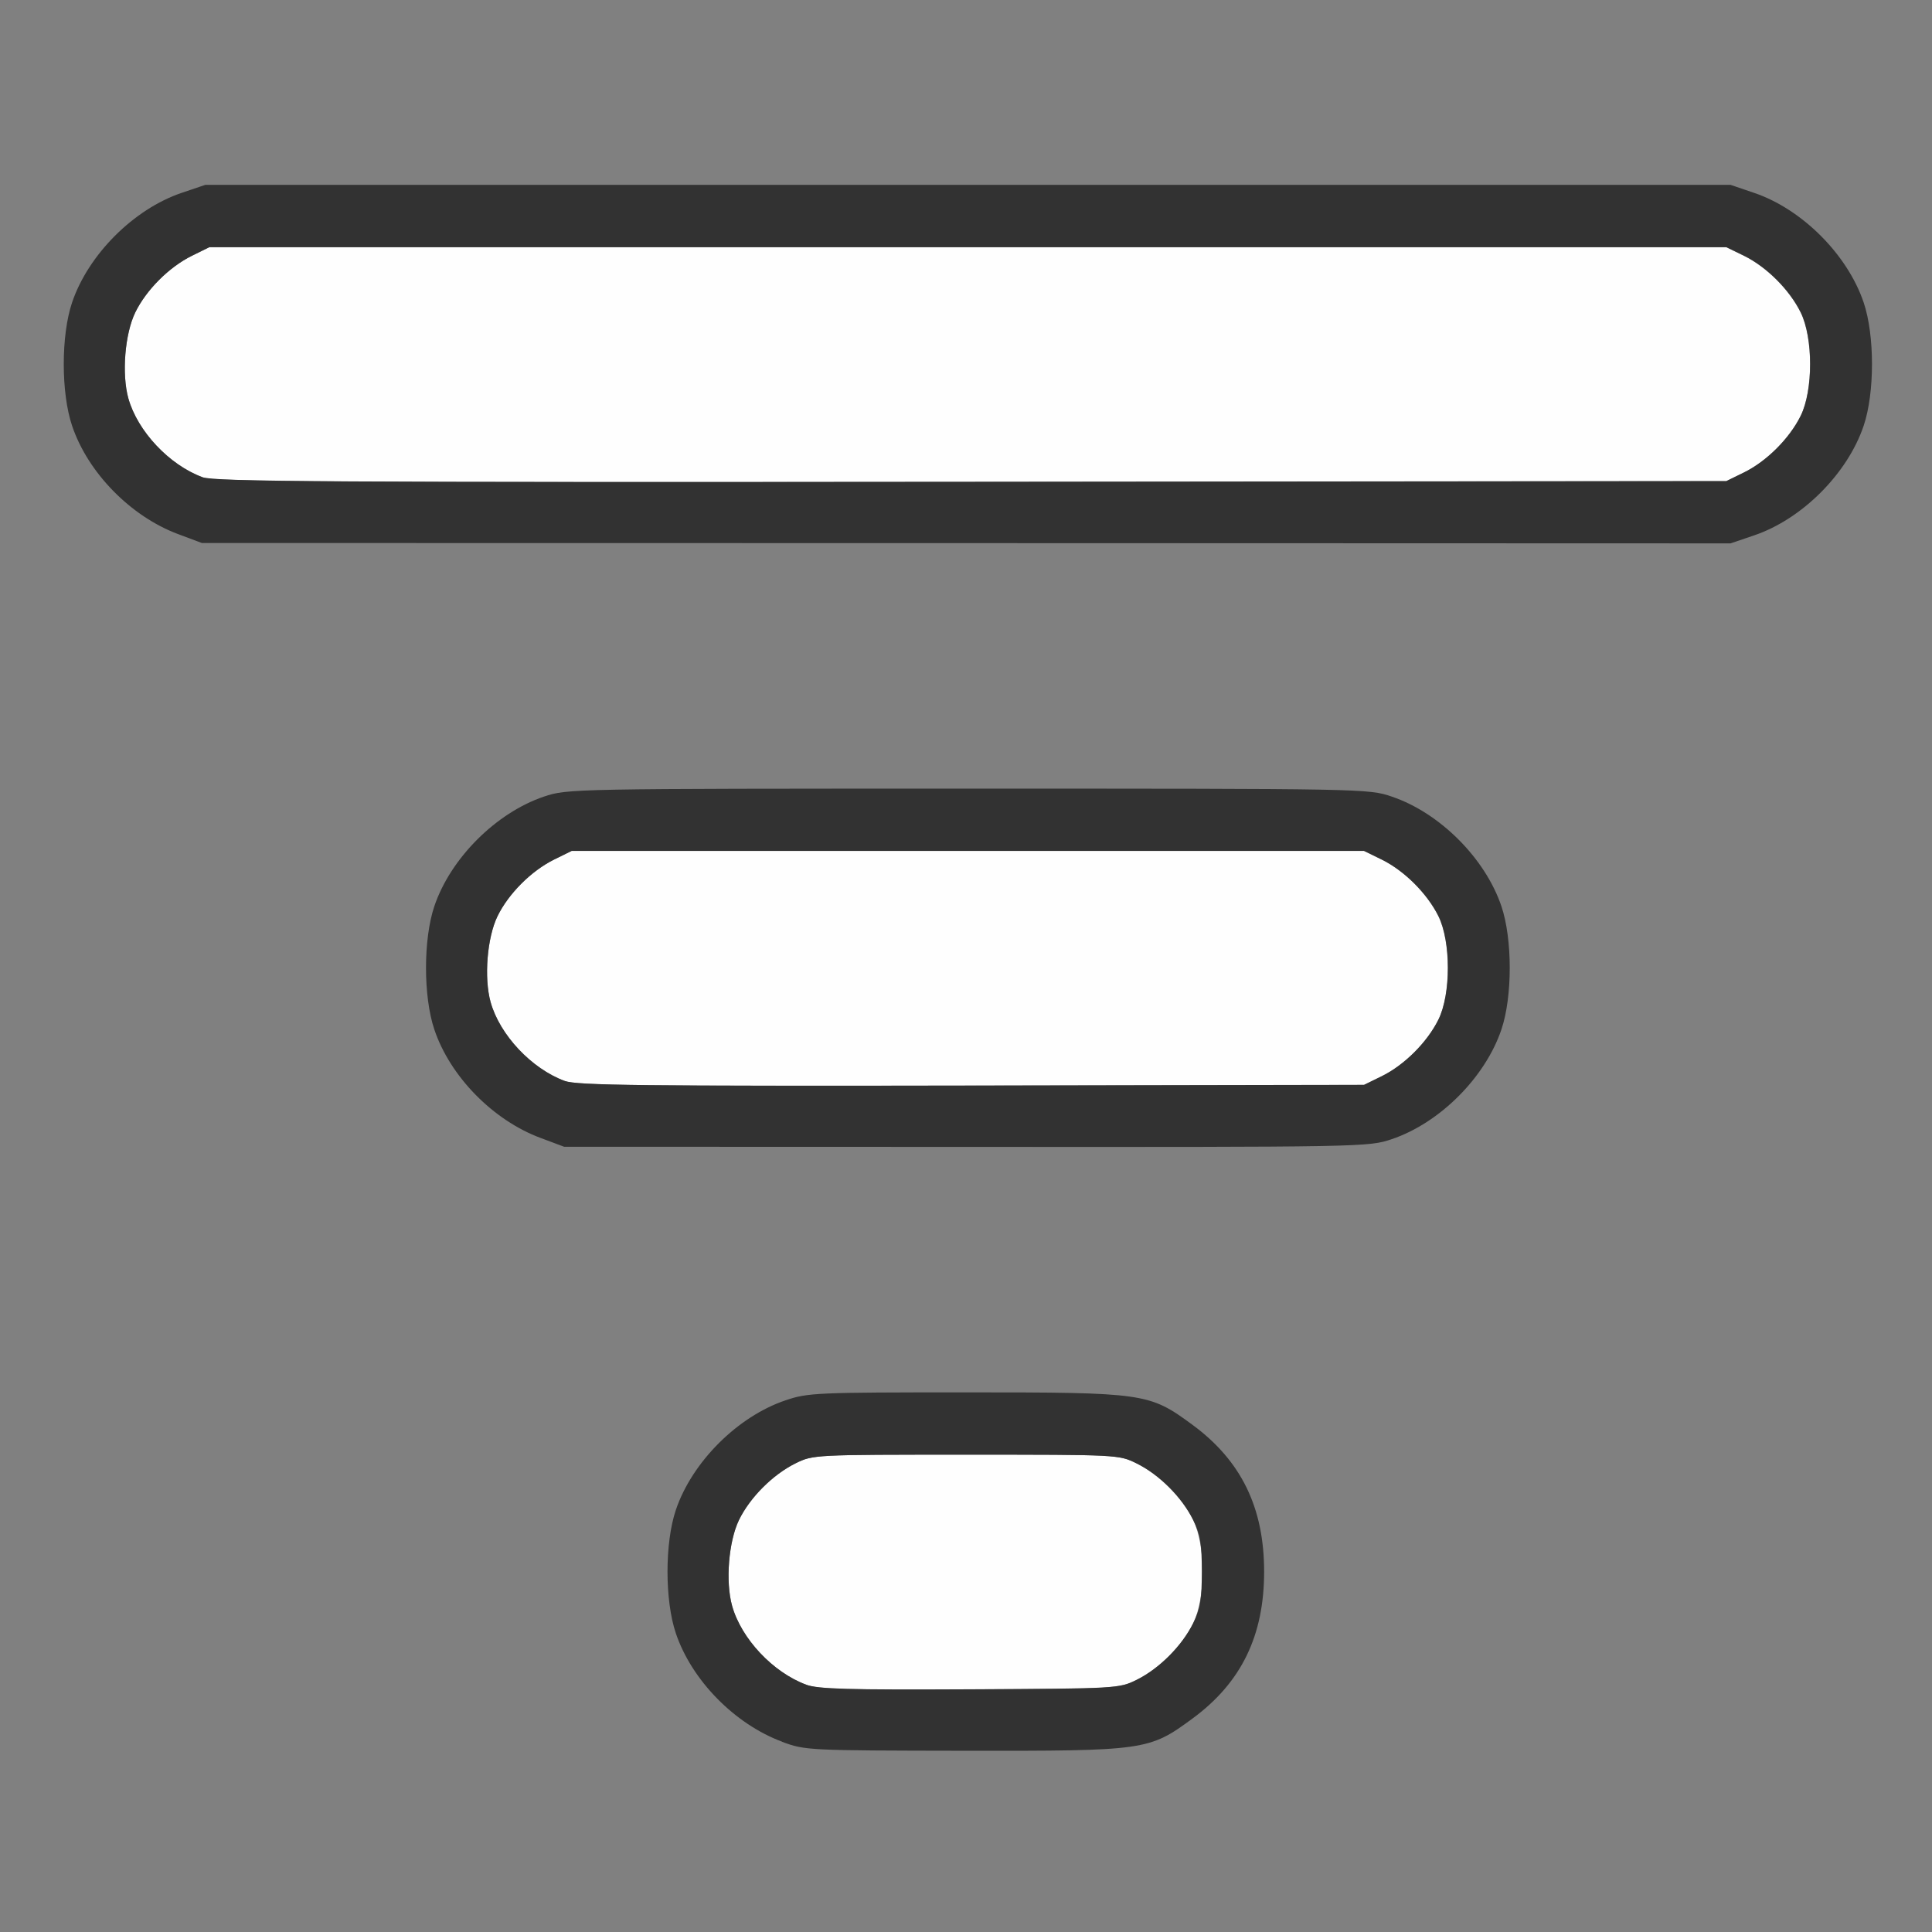 <?xml version="1.0" encoding="UTF-8" standalone="no"?>
<!-- Created with Inkscape (http://www.inkscape.org/) -->

<svg
   version="1.1"
   id="svg2"
   width="1600"
   height="1600"
   viewBox="0 0 1600 1600"
   sodipodi:docname="sortsize.svg"
   inkscape:version="1.2.2 (732a01da63, 2022-12-09)"
   xmlns:inkscape="http://www.inkscape.org/namespaces/inkscape"
   xmlns:sodipodi="http://sodipodi.sourceforge.net/DTD/sodipodi-0.dtd"
   xmlns="http://www.w3.org/2000/svg"
   xmlns:svg="http://www.w3.org/2000/svg"
   xmlns:rdf="http://www.w3.org/1999/02/22-rdf-syntax-ns#"
   xmlns:cc="http://creativecommons.org/ns#"
   xmlns:dc="http://purl.org/dc/elements/1.1/">
  <rect x="0" y="0" width="1600" height="1600" fill="#808080" stroke="none"/>
  <defs
     id="defs6" />
  <sodipodi:namedview
     pagecolor="#808080"
     bordercolor="#666666"
     borderopacity="1"
     objecttolerance="10"
     gridtolerance="10"
     guidetolerance="10"
     inkscape:pageopacity="0"
     inkscape:pageshadow="2"
     inkscape:window-width="1993"
     inkscape:window-height="1009"
     id="namedview4"
     showgrid="false"
     inkscape:zoom="0.5"
     inkscape:cx="377"
     inkscape:cy="312"
     inkscape:window-x="-8"
     inkscape:window-y="-8"
     inkscape:window-maximized="1"
     inkscape:current-layer="SORTSIZE"
     inkscape:showpageshadow="0"
     inkscape:pagecheckerboard="true"
     inkscape:deskcolor="#d1d1d1" />
  <g
     id="SORTSIZE"
     transform="matrix(100,0,0,100,0,4.9999997e-5)"
     style="stroke-width:0.011">
    <path
       style="fill:none;stroke-width:0"
       d="M 0,8 V 0 h 8 8 v 8 8 H 8 0 Z m 9.495,6.434 c 0.397,-0.134 0.774,-0.511 0.908,-0.908 0.092,-0.272 0.092,-0.749 0,-1.021 C 10.269,12.108 9.892,11.731 9.495,11.597 9.31,11.534 9.239,11.531 8,11.531 c -1.239,0 -1.31,0.003 -1.495,0.066 -0.397,0.134 -0.774,0.511 -0.908,0.908 -0.092,0.272 -0.092,0.749 0,1.021 0.132,0.39 0.487,0.752 0.88,0.898 0.192,0.071 0.214,0.072 1.509,0.074 1.255,0.002 1.323,-0.001 1.509,-0.064 z M 11.526,9.434 c 0.397,-0.134 0.774,-0.511 0.908,-0.908 0.092,-0.272 0.092,-0.749 0,-1.021 C 12.3,7.108 11.924,6.731 11.526,6.597 11.333,6.532 11.302,6.531 8.016,6.531 c -3.287,0 -3.318,5.812e-4 -3.51,0.066 -0.397,0.134 -0.774,0.511 -0.908,0.908 -0.092,0.272 -0.092,0.749 0,1.021 0.132,0.39 0.487,0.752 0.88,0.898 l 0.195,0.072 3.33,0.002 c 3.303,0.002 3.331,0.001 3.524,-0.064 z m 3,-5 c 0.397,-0.134 0.774,-0.511 0.908,-0.908 0.092,-0.272 0.092,-0.749 0,-1.021 C 15.3,2.108 14.924,1.731 14.526,1.597 L 14.332,1.531 H 8.016 1.7 L 1.505,1.597 C 1.108,1.731 0.731,2.108 0.597,2.505 c -0.092,0.272 -0.092,0.749 0,1.021 0.132,0.39 0.487,0.752 0.88,0.898 L 1.672,4.497 8.002,4.498 14.332,4.5 Z"
       id="path823"
       inkscape:connector-curvature="0" />
    <path
       style="fill:#fefefe;stroke-width:0"
       d="M 6.677,13.952 C 6.401,13.85 6.139,13.571 6.063,13.299 6.007,13.098 6.034,12.765 6.12,12.588 6.211,12.401 6.4,12.212 6.588,12.119 6.734,12.047 6.74,12.047 8,12.047 c 1.26,0 1.266,3.5e-4 1.412,0.072 0.187,0.092 0.376,0.281 0.469,0.469 0.104,0.211 0.104,0.645 0,0.856 -0.092,0.187 -0.281,0.376 -0.469,0.469 -0.145,0.071 -0.16,0.072 -1.381,0.078 -1.003,0.005 -1.257,-0.002 -1.354,-0.038 z m -2,-5 C 4.402,8.85 4.139,8.571 4.063,8.299 4.007,8.098 4.034,7.765 4.12,7.588 4.211,7.401 4.4,7.212 4.588,7.119 L 4.734,7.047 h 3.281 3.281 l 0.147,0.072 c 0.187,0.092 0.376,0.281 0.469,0.469 0.104,0.211 0.104,0.645 0,0.856 -0.092,0.187 -0.281,0.376 -0.469,0.469 l -0.147,0.072 -3.25,0.006 C 5.312,8.995 4.778,8.989 4.677,8.952 Z M 1.677,3.952 C 1.402,3.851 1.139,3.571 1.063,3.299 1.007,3.098 1.034,2.765 1.12,2.588 1.211,2.401 1.4,2.212 1.588,2.119 L 1.734,2.047 h 6.281 6.281 l 0.147,0.072 c 0.187,0.092 0.376,0.281 0.469,0.469 0.104,0.211 0.104,0.645 0,0.856 -0.092,0.187 -0.281,0.376 -0.469,0.469 l -0.147,0.072 -6.25,0.006 c -5.314,0.005 -6.268,-8.75e-4 -6.37,-0.038 z"
       id="path821"
       inkscape:connector-curvature="0" />
    <path
       style="fill:#323232;stroke-width:0"
       d="m 6.477,14.424 c -0.393,-0.146 -0.749,-0.509 -0.88,-0.898 -0.092,-0.272 -0.092,-0.749 0,-1.021 0.134,-0.397 0.511,-0.774 0.908,-0.908 C 6.69,11.534 6.761,11.531 8,11.531 c 1.484,0 1.517,0.005 1.876,0.269 0.403,0.297 0.593,0.685 0.593,1.216 0,0.53 -0.189,0.919 -0.593,1.216 -0.36,0.265 -0.389,0.269 -1.89,0.267 -1.295,-0.002 -1.317,-0.003 -1.509,-0.074 z m 2.935,-0.512 c 0.187,-0.092 0.376,-0.281 0.469,-0.469 0.059,-0.12 0.072,-0.197 0.072,-0.428 0,-0.231 -0.013,-0.308 -0.072,-0.428 C 9.789,12.4 9.6,12.211 9.412,12.119 9.266,12.047 9.26,12.047 8,12.047 c -1.26,0 -1.266,3.5e-4 -1.412,0.072 -0.188,0.093 -0.377,0.282 -0.468,0.469 -0.086,0.178 -0.113,0.511 -0.057,0.711 0.076,0.272 0.338,0.551 0.614,0.653 0.097,0.036 0.352,0.043 1.354,0.038 1.221,-0.006 1.236,-0.007 1.381,-0.078 z M 4.477,9.424 C 4.084,9.278 3.728,8.916 3.597,8.526 c -0.092,-0.272 -0.092,-0.749 0,-1.021 C 3.731,7.108 4.108,6.731 4.505,6.597 4.698,6.532 4.729,6.531 8.016,6.531 c 3.287,0 3.318,5.812e-4 3.51,0.066 0.397,0.134 0.774,0.511 0.908,0.908 0.092,0.272 0.092,0.749 0,1.021 -0.134,0.397 -0.511,0.774 -0.908,0.908 -0.193,0.065 -0.221,0.066 -3.524,0.064 L 4.672,9.497 Z M 11.444,8.912 c 0.187,-0.092 0.376,-0.281 0.469,-0.469 0.104,-0.211 0.104,-0.645 0,-0.856 C 11.82,7.4 11.631,7.211 11.444,7.119 L 11.297,7.047 H 8.016 4.734 L 4.588,7.119 C 4.4,7.212 4.211,7.401 4.12,7.588 4.034,7.765 4.007,8.098 4.063,8.299 c 0.076,0.272 0.339,0.552 0.614,0.653 0.101,0.037 0.635,0.043 3.37,0.038 l 3.25,-0.006 z M 1.477,4.424 C 1.084,4.278 0.728,3.916 0.597,3.526 c -0.092,-0.272 -0.092,-0.749 0,-1.021 C 0.731,2.108 1.108,1.731 1.505,1.597 L 1.7,1.531 h 6.316 6.316 l 0.194,0.066 c 0.397,0.134 0.774,0.511 0.908,0.908 0.092,0.272 0.092,0.749 0,1.021 -0.134,0.397 -0.511,0.774 -0.908,0.908 L 14.332,4.5 8.002,4.498 1.672,4.497 Z M 14.444,3.912 c 0.187,-0.092 0.376,-0.281 0.469,-0.469 0.104,-0.211 0.104,-0.645 0,-0.856 -0.092,-0.187 -0.281,-0.376 -0.469,-0.469 L 14.297,2.047 H 8.016 1.734 L 1.588,2.119 C 1.4,2.212 1.211,2.401 1.12,2.588 1.034,2.765 1.007,3.098 1.063,3.299 1.139,3.571 1.402,3.851 1.677,3.952 1.779,3.989 2.733,3.995 8.047,3.99 l 6.25,-0.006 z"
       id="path819"
       inkscape:connector-curvature="0" />
  </g>
</svg>
